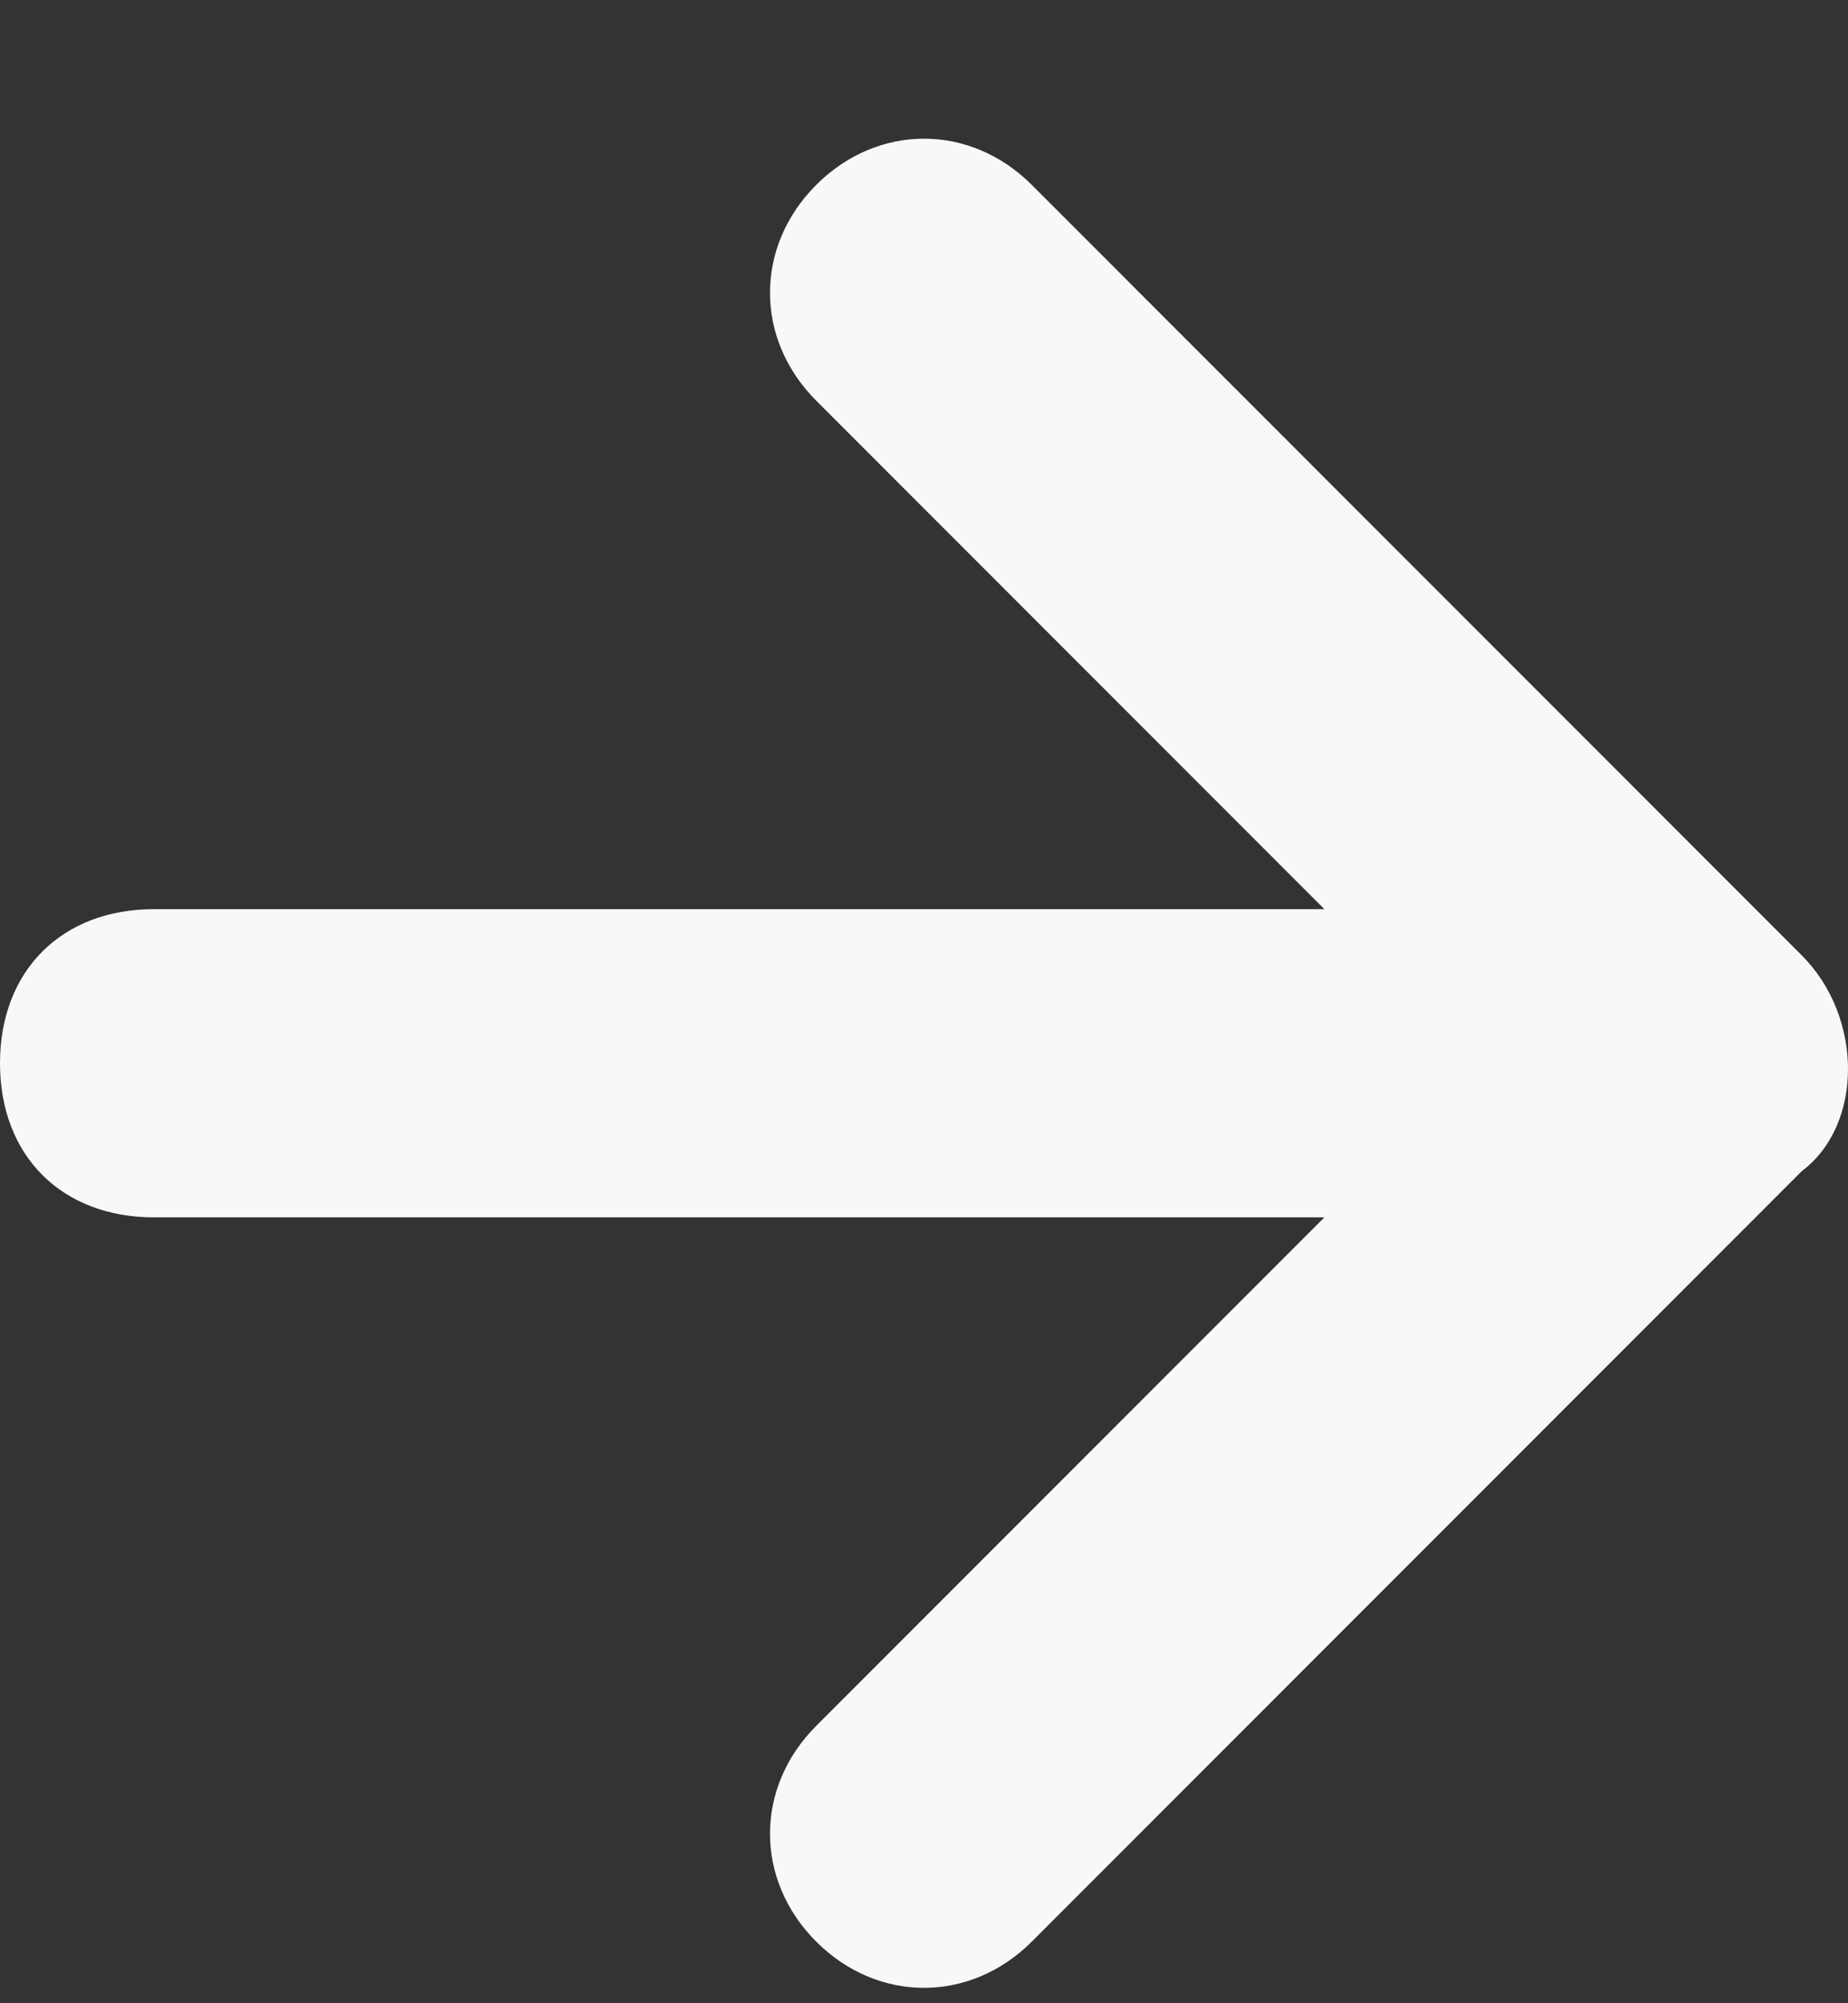 <svg width="12" height="13" viewBox="0 0 12 13" fill="none" xmlns="http://www.w3.org/2000/svg">
<rect x="0" y="0" width="12" height="13" fill="#333333" stroke="none"/>
<path d="M11.7 6.2L6.7 1.2C6.3 0.8 5.7 0.8 5.3 1.2C4.9 1.6 4.9 2.2 5.3 2.6L8.6 5.9H1C0.4 5.9 0 6.3 0 6.9C0 7.5 0.4 7.9 1 7.9H8.6L5.3 11.2C4.9 11.6 4.9 12.2 5.3 12.6C5.7 13 6.3 13 6.7 12.6L11.7 7.6C12.1 7.3 12.1 6.6 11.7 6.2Z" fill="#F7F8F9"/>
</svg>
